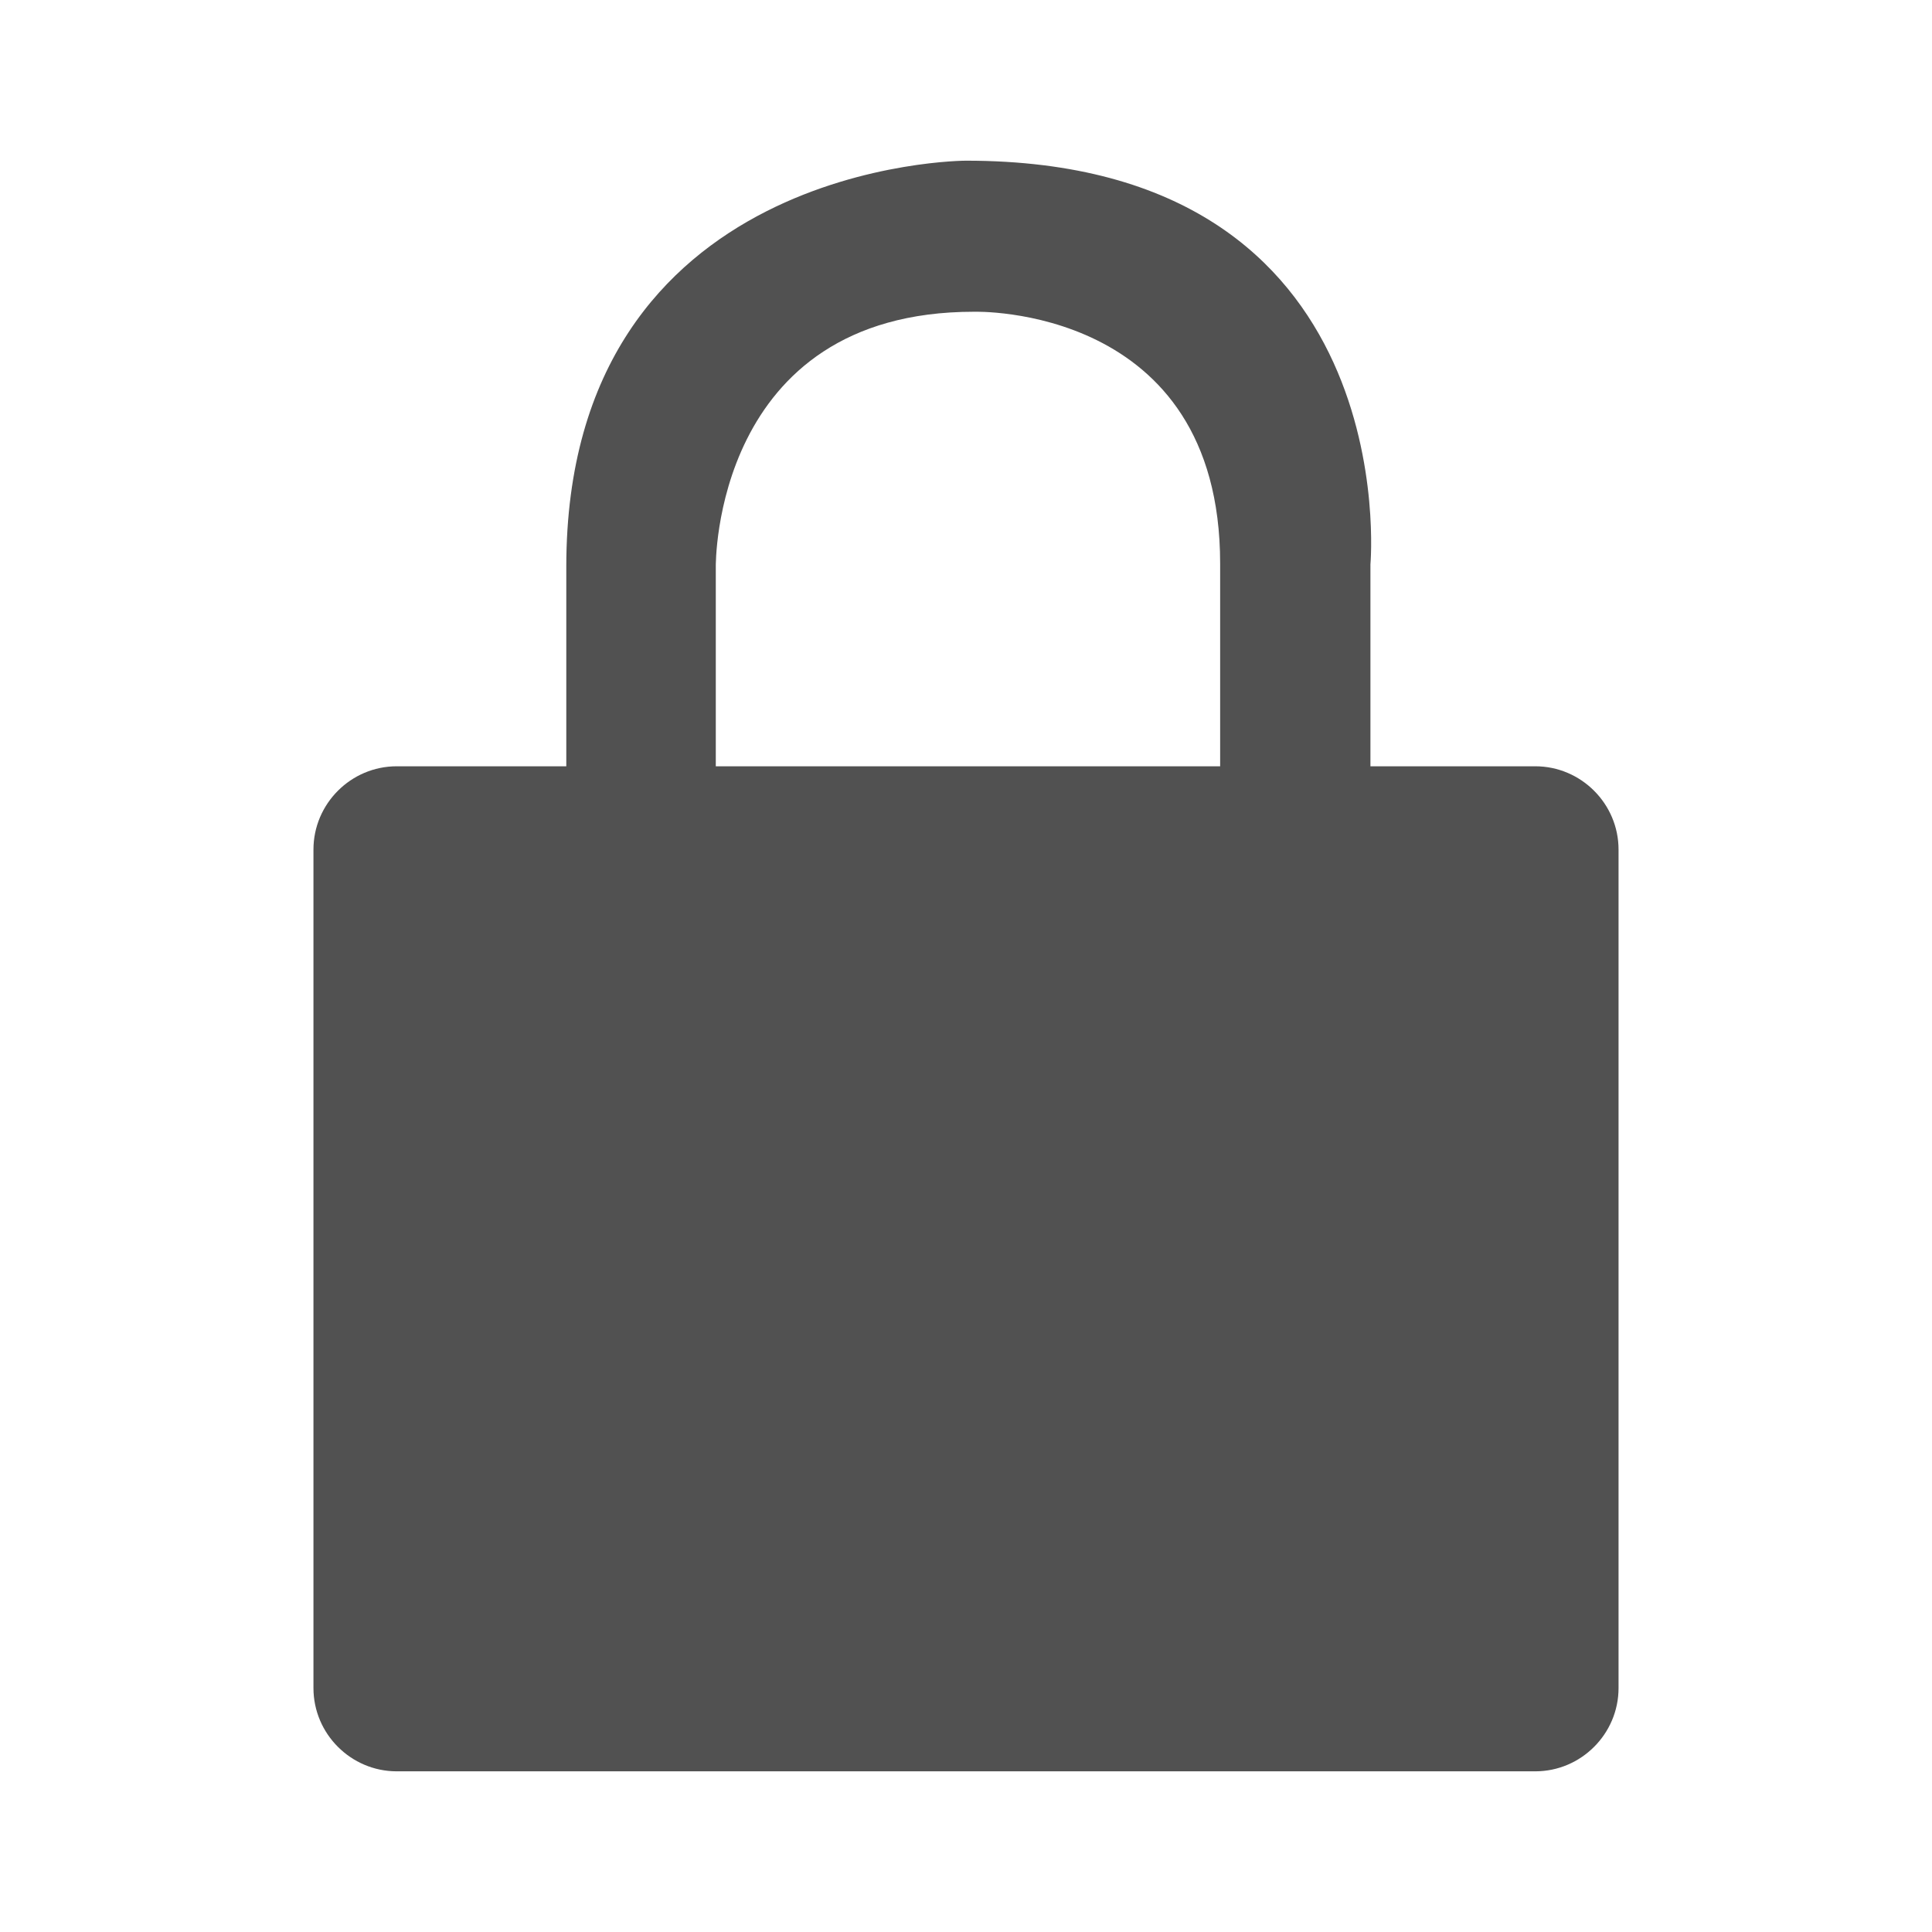 <?xml version="1.0" standalone="no"?><!DOCTYPE svg PUBLIC "-//W3C//DTD SVG 1.1//EN" "http://www.w3.org/Graphics/SVG/1.1/DTD/svg11.dtd"><svg t="1497006265829" class="icon" style="" viewBox="0 0 1024 1024" version="1.1" xmlns="http://www.w3.org/2000/svg" p-id="4323" xmlns:xlink="http://www.w3.org/1999/xlink" width="16" height="16"><defs><style type="text/css">html, * { user-select: text !important; }
</style></defs><path d="M813.727 406.147l-87.369 0L726.358 299.102c0 0 19.184-213.94-214.357-213.94 0 0-211.855 0-211.855 215.191l0 105.794-89.872 0c-24.275 0-44.136 19.861-44.136 44.136l0 444.417c0 24.275 19.861 44.138 44.136 44.138l603.453 0c24.275 0 44.136-19.863 44.136-44.138L857.863 450.283C857.863 426.009 838.001 406.147 813.727 406.147zM379.382 406.147 379.382 300.353c0 0-1.668-135.12 136.788-135.12 0 0 130.533-4.17 130.533 133.452l0 107.462L379.382 406.147z" p-id="4324" fill="#515151"></path></svg>